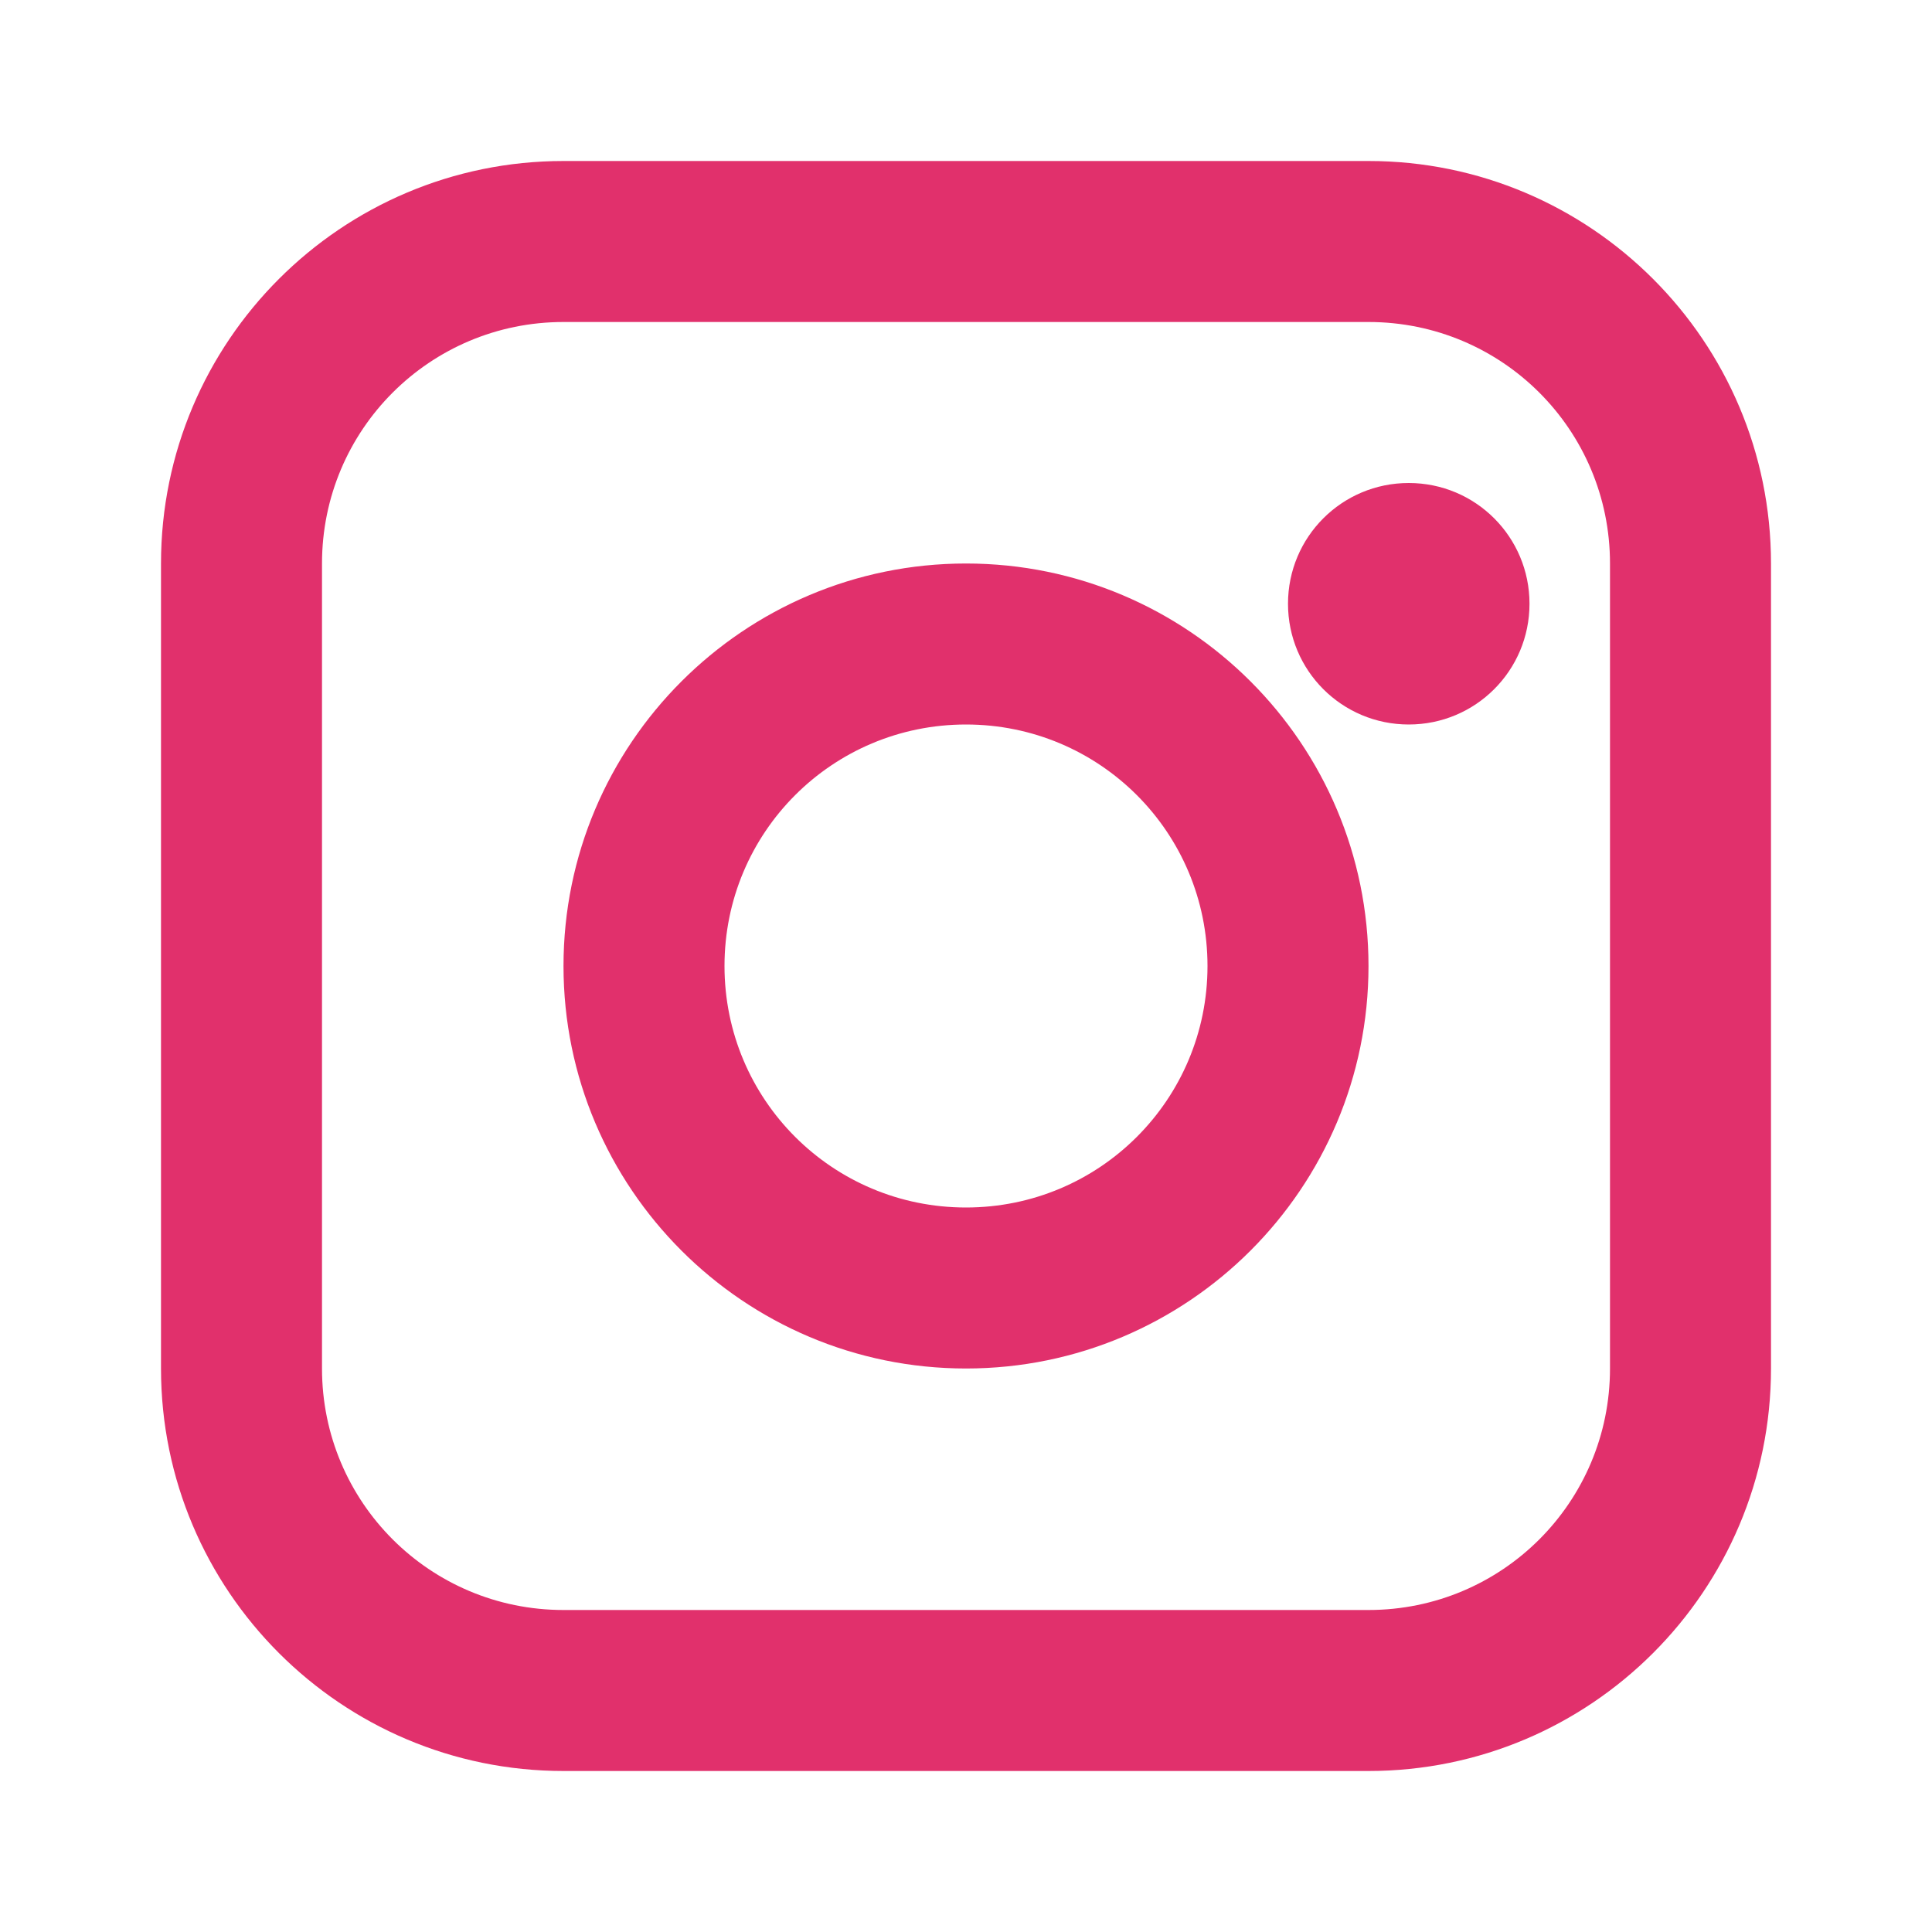 <svg width="40px" height="40px" viewBox="0 0 24 24" fill="none" xmlns="http://www.w3.org/2000/svg">
    <path d="M7 2C4.24 2 2 4.24 2 7V17C2 19.76 4.24 22 7 22H17C19.76 22 22 19.76 22 17V7C22 4.24 19.76 2 17 2H7ZM7 4H17C18.66 4 20 5.34 20 7V17C20 18.66 18.66 20 17 20H7C5.34 20 4 18.66 4 17V7C4 5.34 5.34 4 7 4ZM17.5 6C16.67 6 16 6.67 16 7.5C16 8.33 16.67 9 17.5 9C18.33 9 19 8.33 19 7.5C19 6.67 18.33 6 17.5 6ZM12 7C9.24 7 7 9.24 7 12C7 14.76 9.24 17 12 17C14.76 17 17 14.76 17 12C17 9.24 14.76 7 12 7ZM12 9C13.66 9 15 10.34 15 12C15 13.66 13.66 15 12 15C10.34 15 9 13.66 9 12C9 10.34 10.34 9 12 9Z" fill="#E1306C"/>
</svg>
